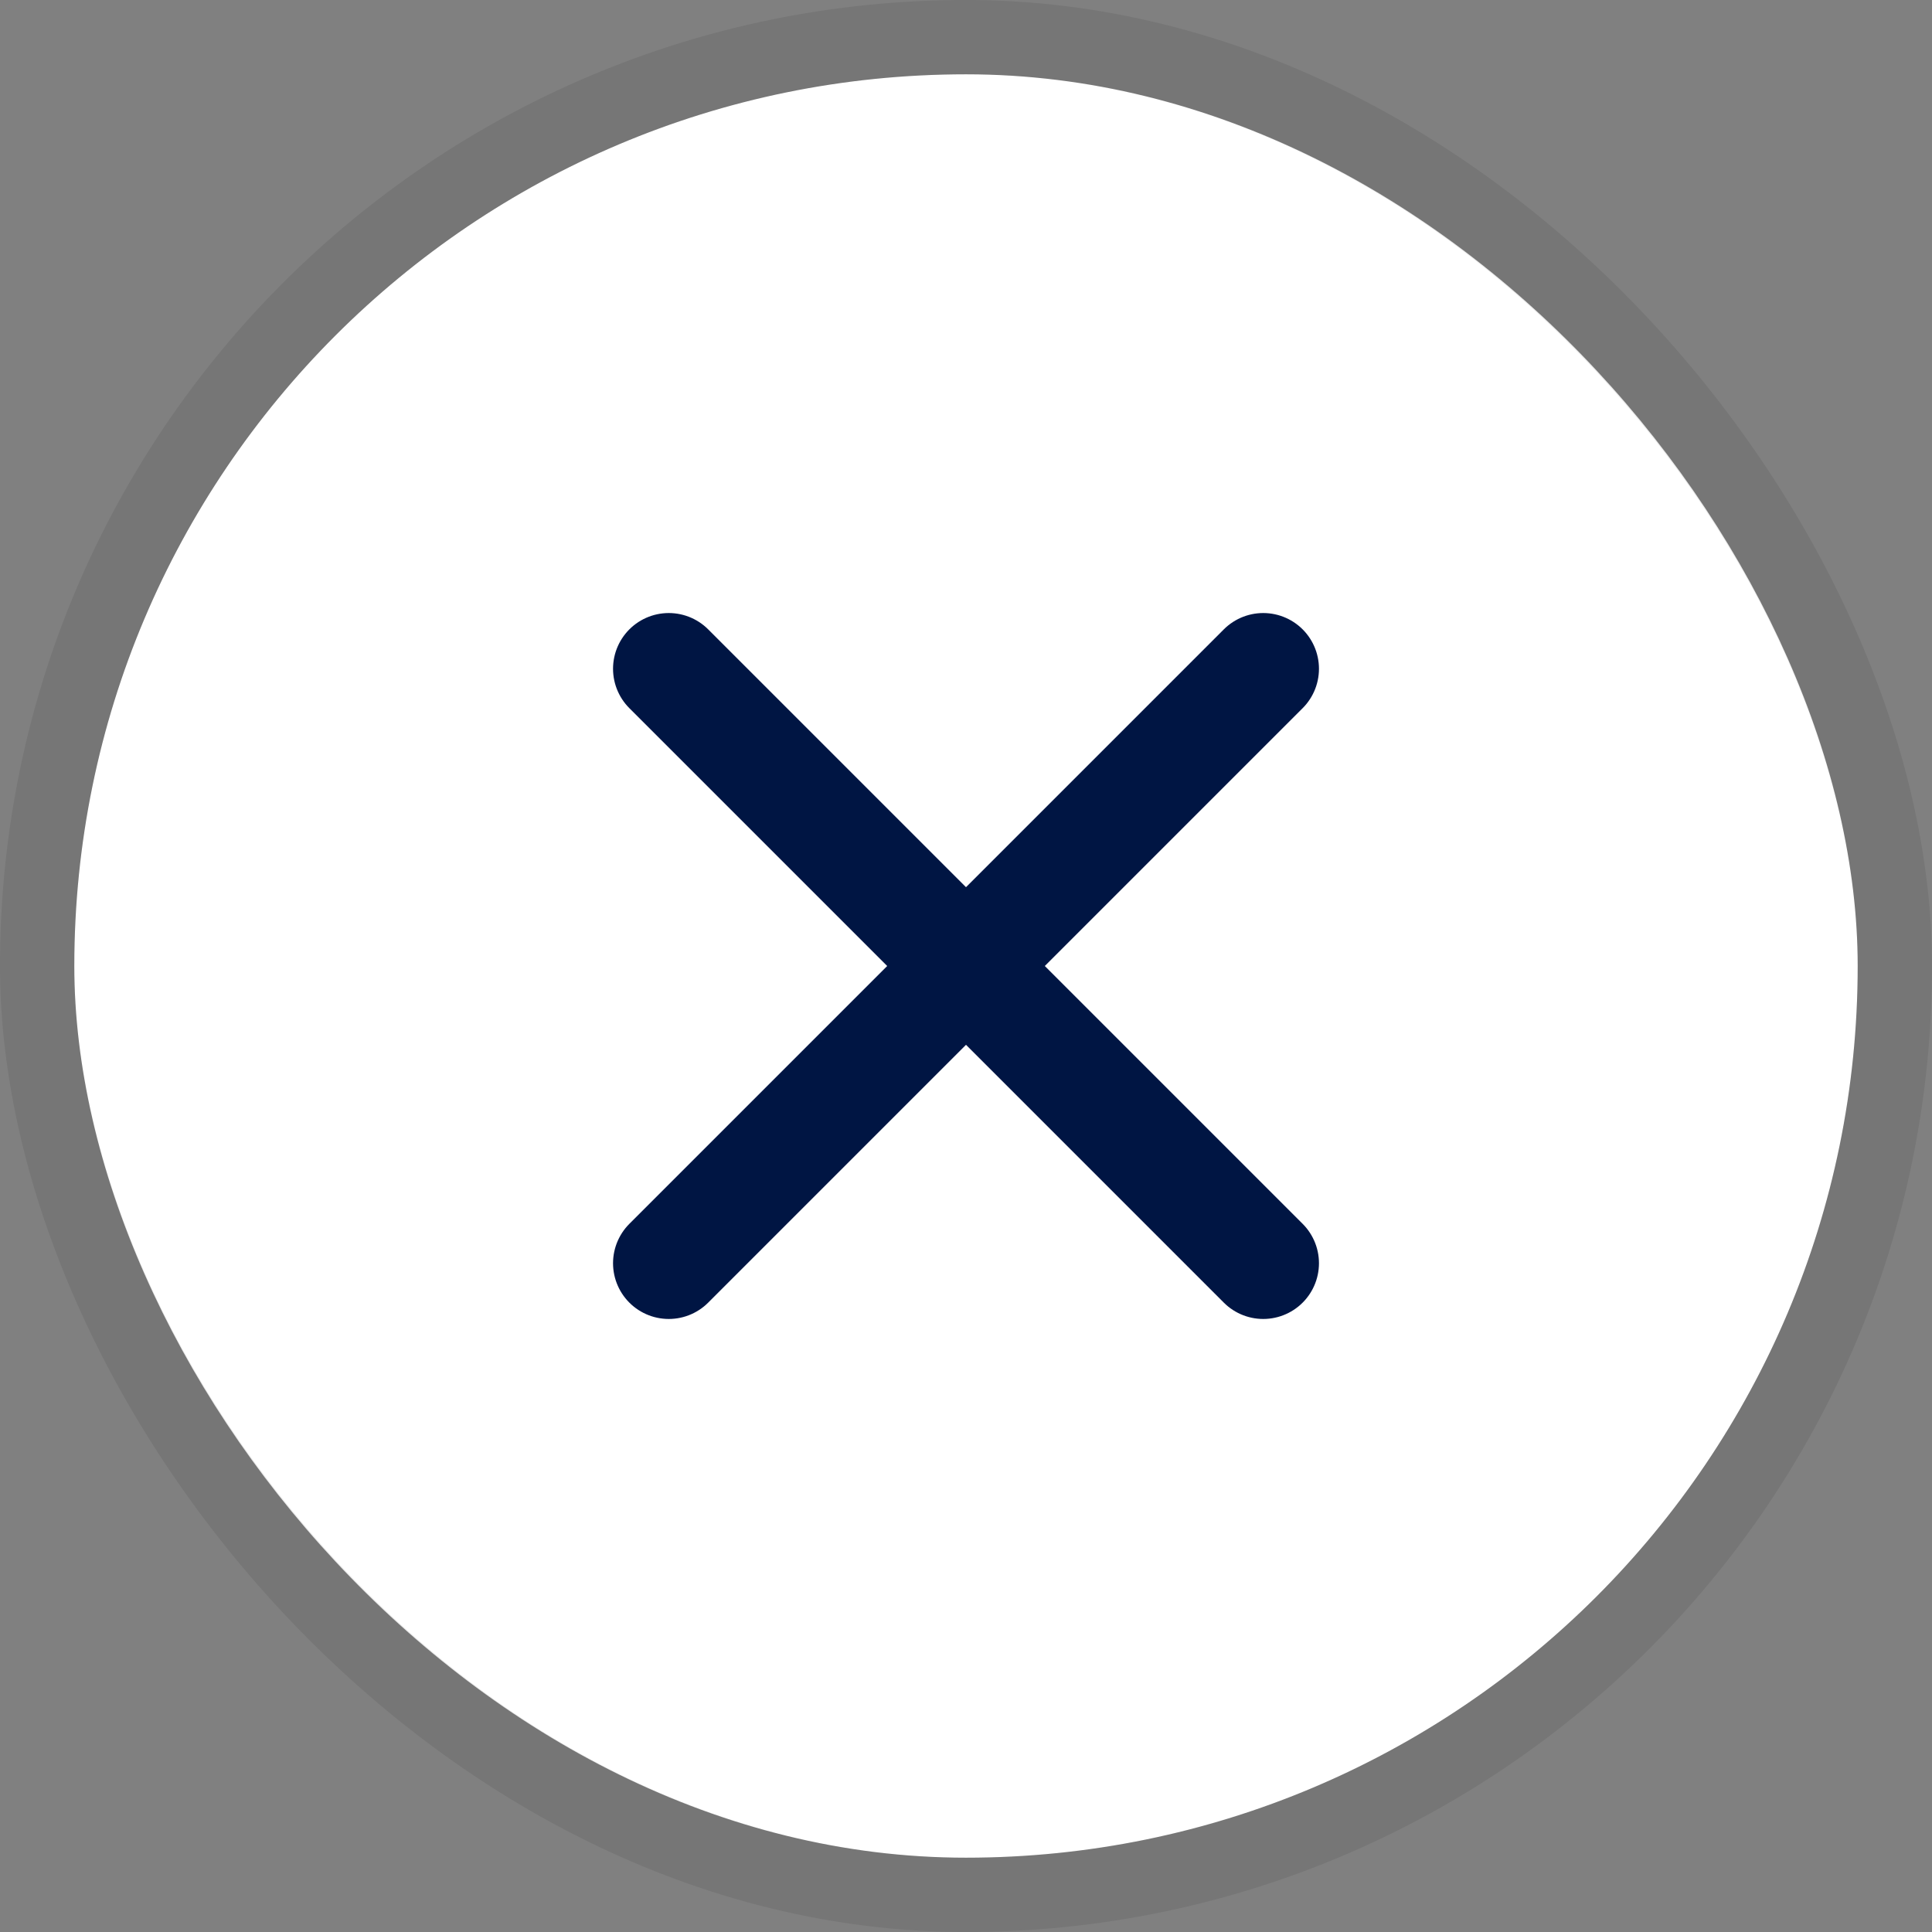 <svg width="26" height="26" viewBox="0 0 26 26" fill="none" xmlns="http://www.w3.org/2000/svg">
<rect x="0" y="0" width="26" height="26" fill="#808080" stroke="none"/>
<rect x="1" y="1" width="24" height="24" rx="12" fill="white"/>
<rect x="0.5" y="0.5" width="25" height="25" rx="12.5" stroke="black" stroke-opacity="0.08"/>
<path d="M17 9L9 17M9 9L17 17" stroke="#001543" stroke-width="1.5" stroke-linecap="round" stroke-linejoin="round"/>
</svg>
